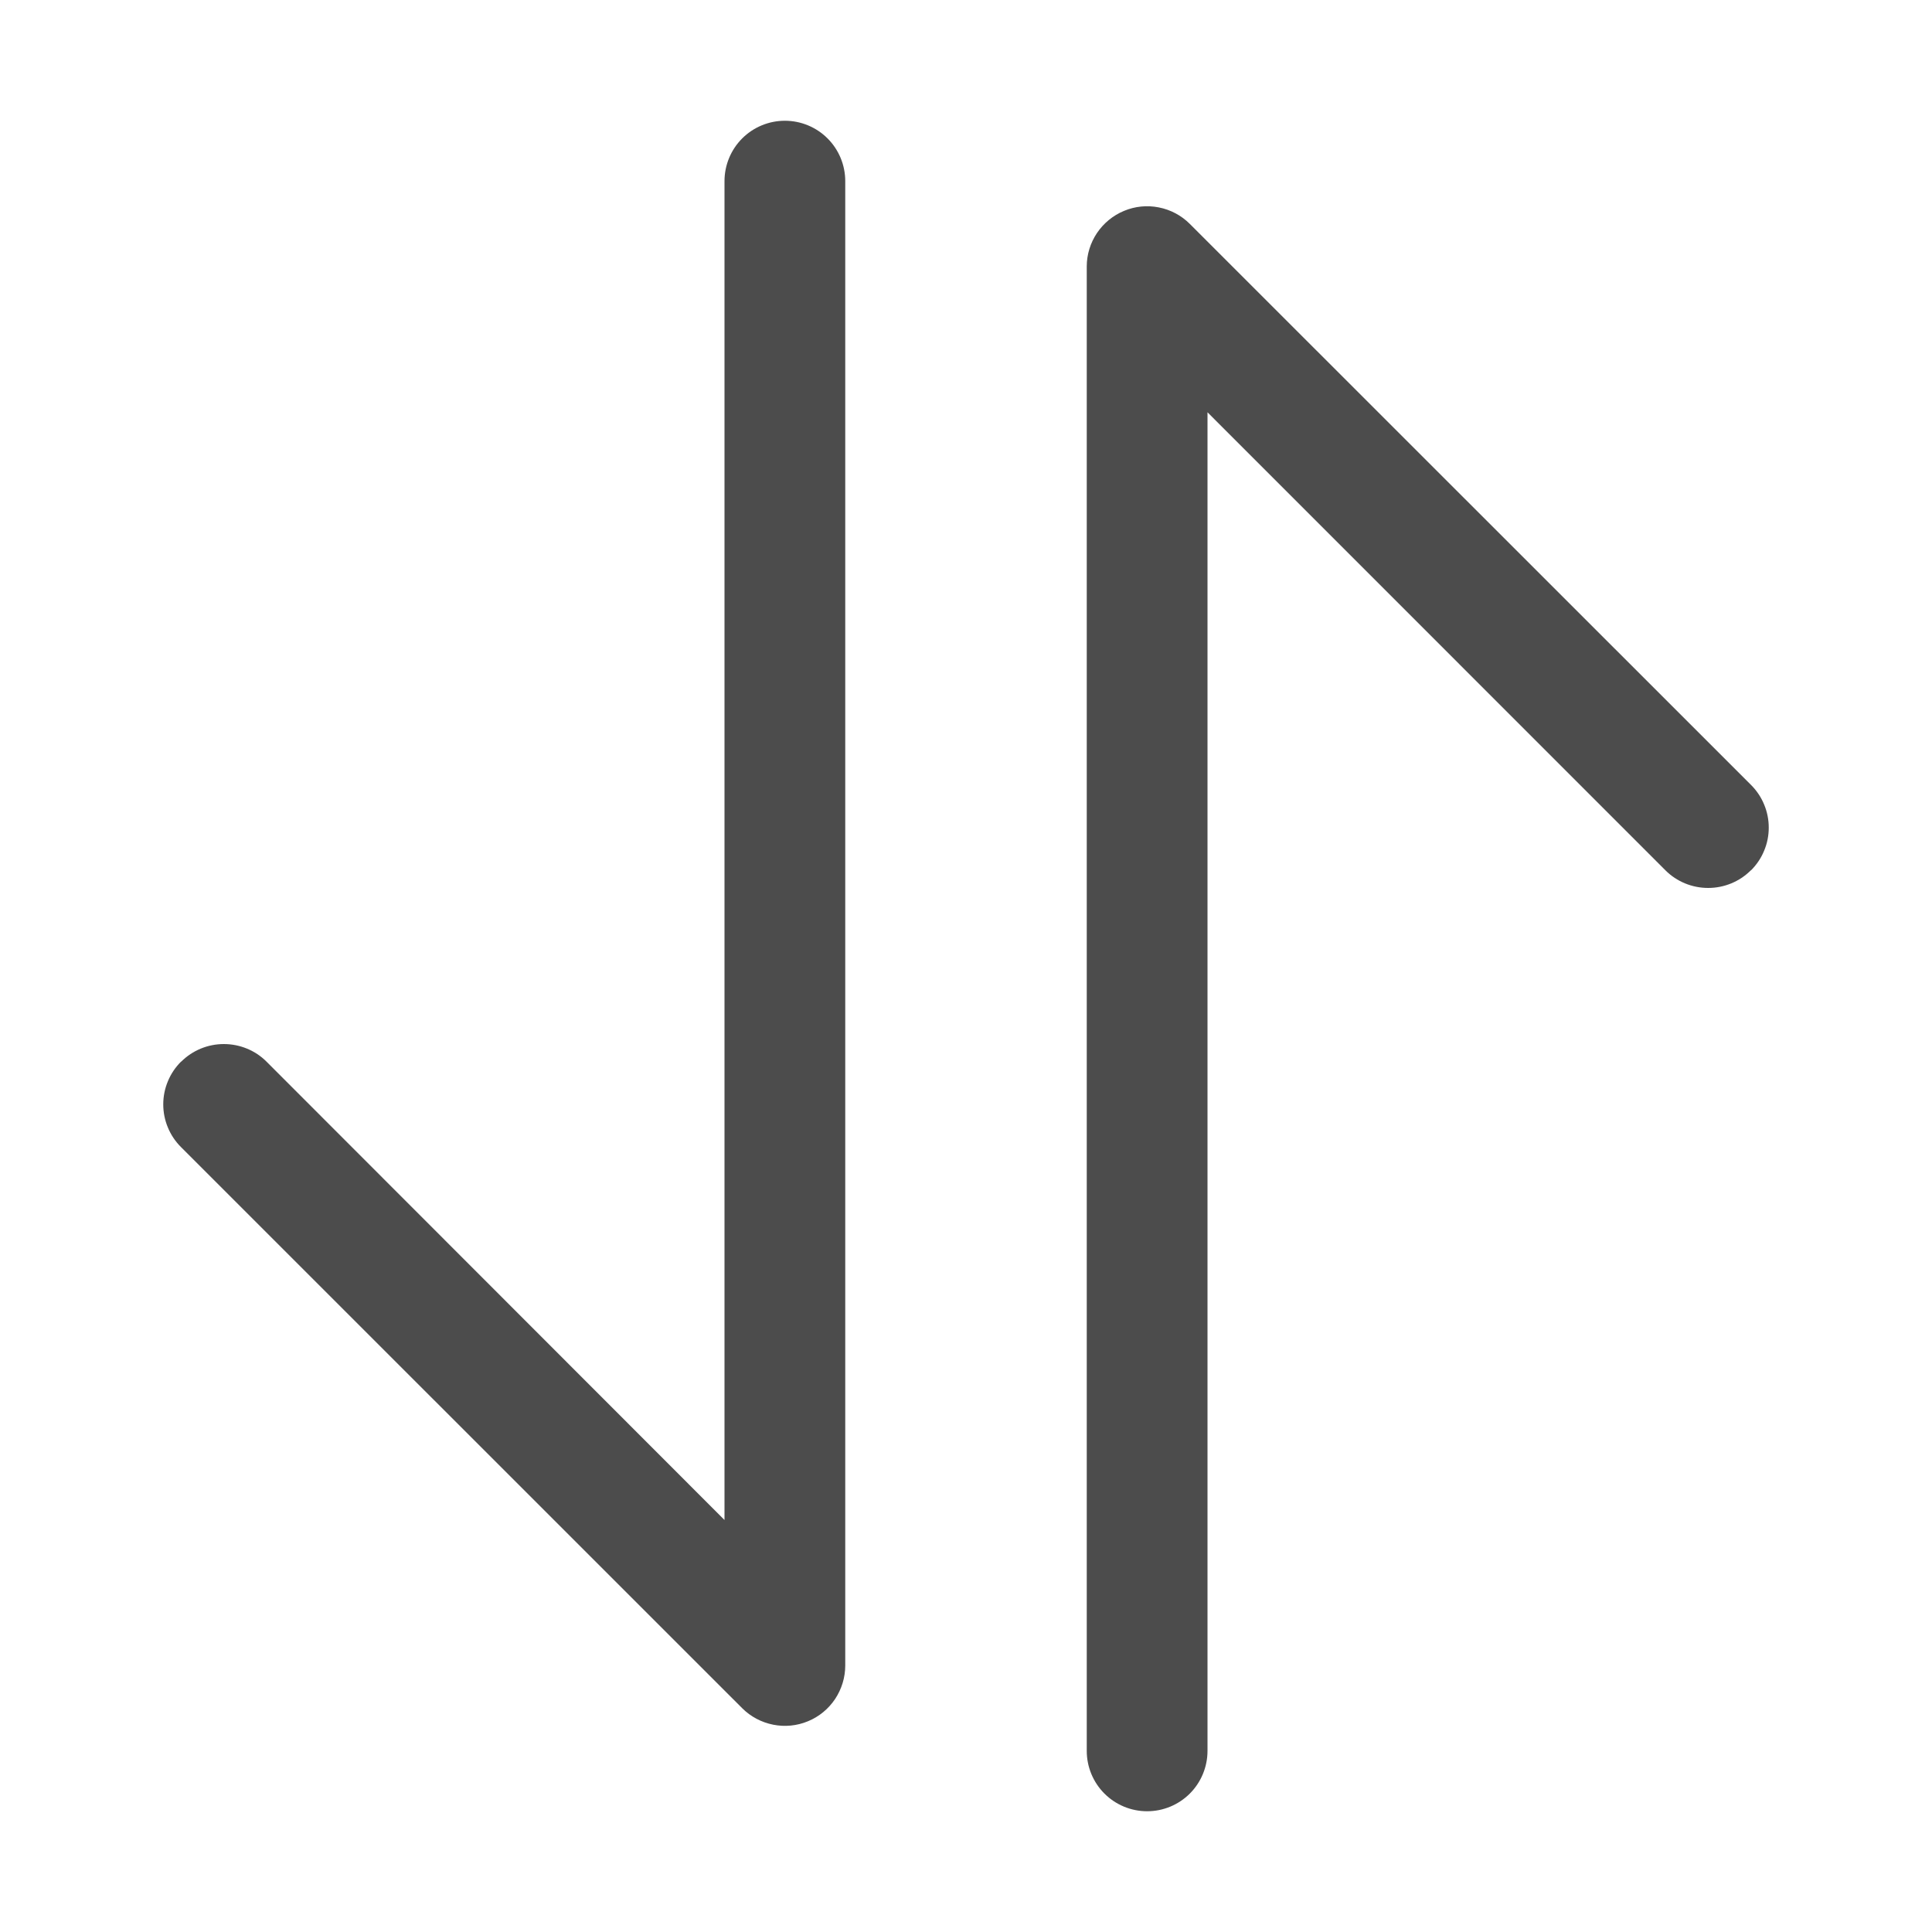 <svg width="20" height="20" viewBox="0 0 20 20" fill="none" xmlns="http://www.w3.org/2000/svg">
<path d="M7.5 1.875C7.5 1.709 7.566 1.55 7.683 1.433C7.8 1.316 7.959 1.25 8.125 1.25C8.291 1.25 8.45 1.316 8.567 1.433C8.684 1.55 8.75 1.709 8.75 1.875V17.241C8.75 17.365 8.713 17.485 8.645 17.588C8.576 17.691 8.479 17.771 8.365 17.818C8.25 17.866 8.125 17.878 8.004 17.854C7.883 17.83 7.771 17.771 7.684 17.684L1.874 11.875C1.816 11.817 1.769 11.748 1.738 11.672C1.706 11.596 1.69 11.515 1.69 11.432C1.69 11.35 1.706 11.269 1.738 11.193C1.769 11.117 1.816 11.048 1.874 10.99H1.876C1.993 10.873 2.152 10.808 2.317 10.808C2.483 10.808 2.642 10.873 2.759 10.99L7.5 15.735V1.875ZM11.25 2.759C11.25 2.635 11.287 2.515 11.356 2.412C11.425 2.31 11.522 2.23 11.636 2.183C11.75 2.135 11.876 2.123 11.996 2.147C12.118 2.171 12.229 2.23 12.316 2.317L18.126 8.125C18.184 8.183 18.231 8.252 18.262 8.328C18.294 8.404 18.31 8.485 18.31 8.568C18.31 8.65 18.294 8.731 18.262 8.807C18.231 8.883 18.184 8.952 18.126 9.01H18.124C18.007 9.127 17.848 9.192 17.683 9.192C17.517 9.192 17.358 9.127 17.241 9.01L12.5 4.268V18.125C12.5 18.291 12.434 18.45 12.317 18.567C12.2 18.684 12.041 18.75 11.875 18.75C11.709 18.75 11.55 18.684 11.433 18.567C11.316 18.45 11.25 18.291 11.25 18.125V2.759Z" fill="black" fill-opacity="0.7"/>
</svg>
